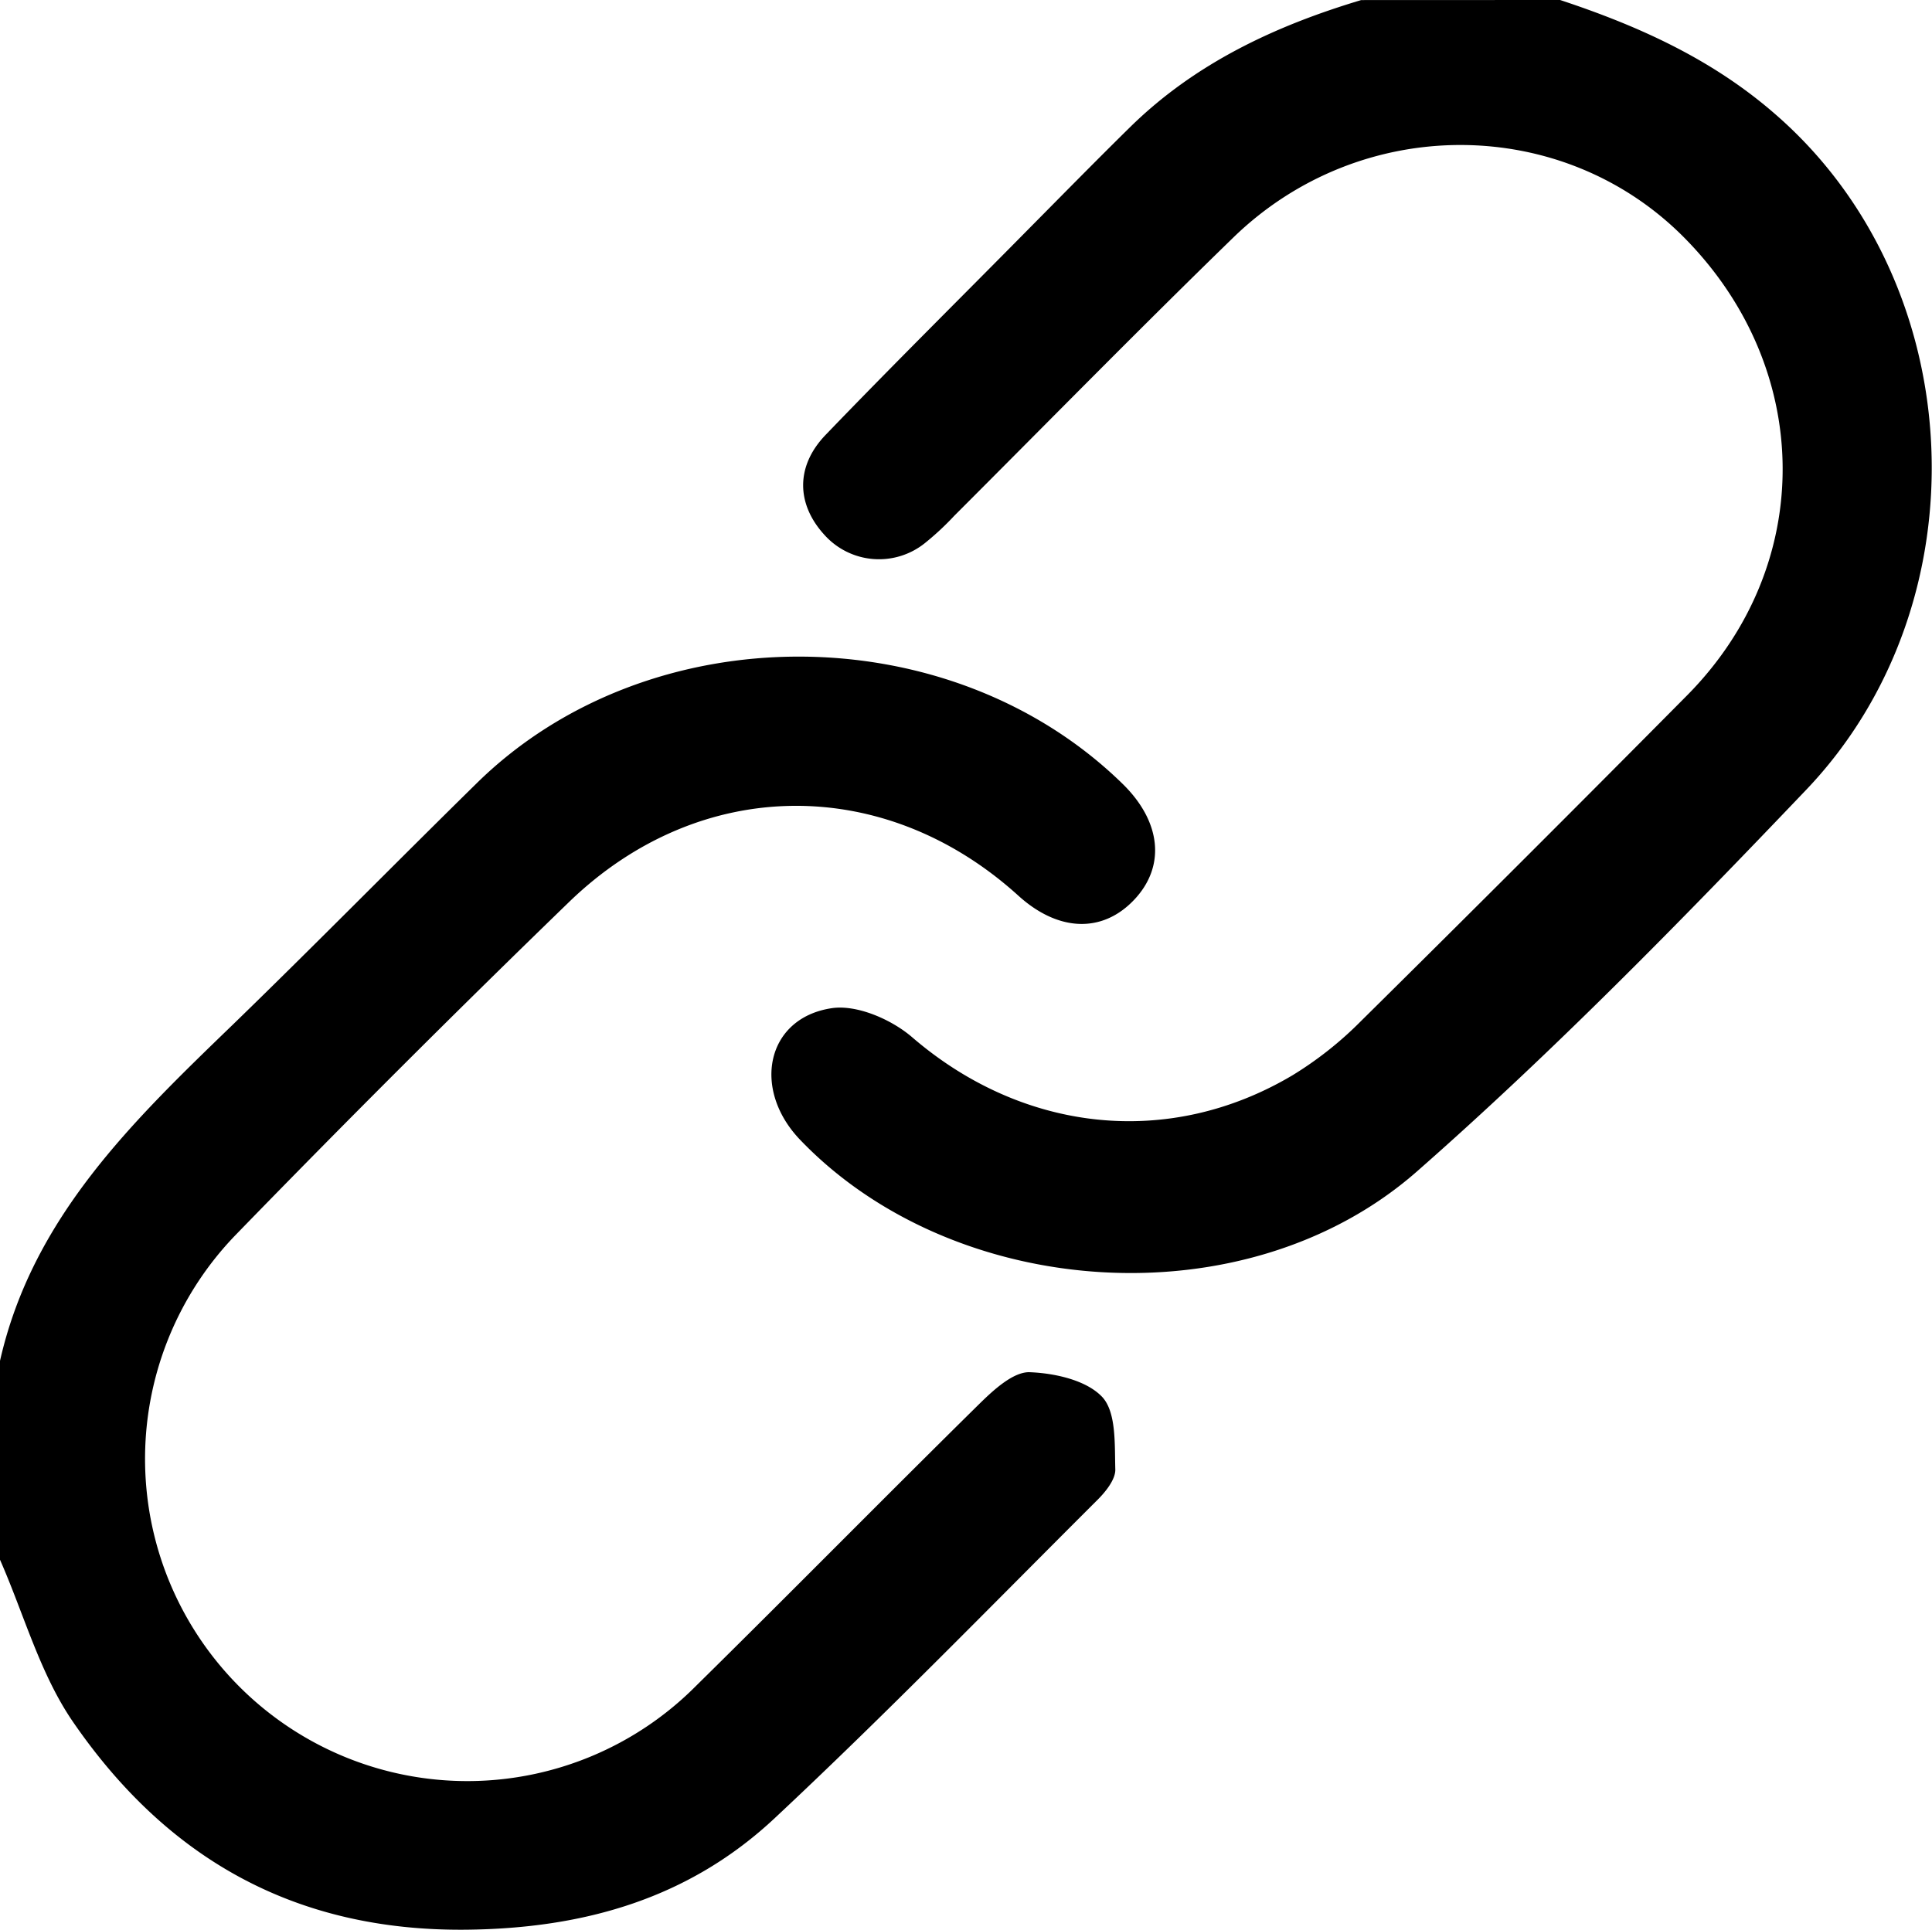 <svg xmlns="http://www.w3.org/2000/svg" viewBox="0 0 241.72 241.48"><g data-name="Calque 2"><path d="M195.19 0c9.83 3.25 19.08 7.42 27 14.36 24.43 21.29 26.14 61.06 3.78 84.49-15.68 16.44-31.62 32.75-48.67 47.73-21.37 18.79-57.94 16.22-77.25-4-6-6.32-4.17-15.18 4-16.41 3.15-.48 7.5 1.41 10.08 3.64 13.76 11.85 32 14 47.57 4.76a45.28 45.28 0 0 0 8.55-6.76q20.53-20.3 40.85-40.81c16.05-16.23 15.87-40.75-.29-57.17-15.23-15.49-40.54-15.64-56.53-.08-11.77 11.44-23.28 23.19-34.89 34.8a35.3 35.3 0 0 1-3.64 3.39 9.17 9.17 0 0 1-12.6-1c-3.5-3.82-3.65-8.56.13-12.5 8.38-8.72 17-17.25 25.47-25.84 4.2-4.24 8.38-8.5 12.63-12.68 8.14-8 18.14-12.68 28.92-15.91ZM0 195.19c3 6.81 5 14.28 9.14 20.3 11.69 17 27.65 26.19 49.12 26 14.91-.14 28-3.95 38.71-14 13.8-12.91 27-26.48 40.37-39.82 1-1 2.24-2.54 2.2-3.79-.09-3.11.14-7.13-1.63-9.05-2-2.13-6-3-9.16-3.11-2 0-4.37 2.16-6.09 3.84C110.73 187.31 99 199.24 87.06 211a40.32 40.32 0 0 1-57.68-56.35Q50 133.41 71.26 112.82c16.37-15.78 39.4-15.89 56.11-.77 5 4.56 10.53 4.77 14.52.56s3.38-9.79-1.41-14.49c-21.63-21.19-59.26-21.3-80.82-.12-10.18 10-20.17 20.17-30.4 30.1C16.71 140.23 4.08 152.28 0 170.3Z" data-name="Calque 1"/></g></svg>